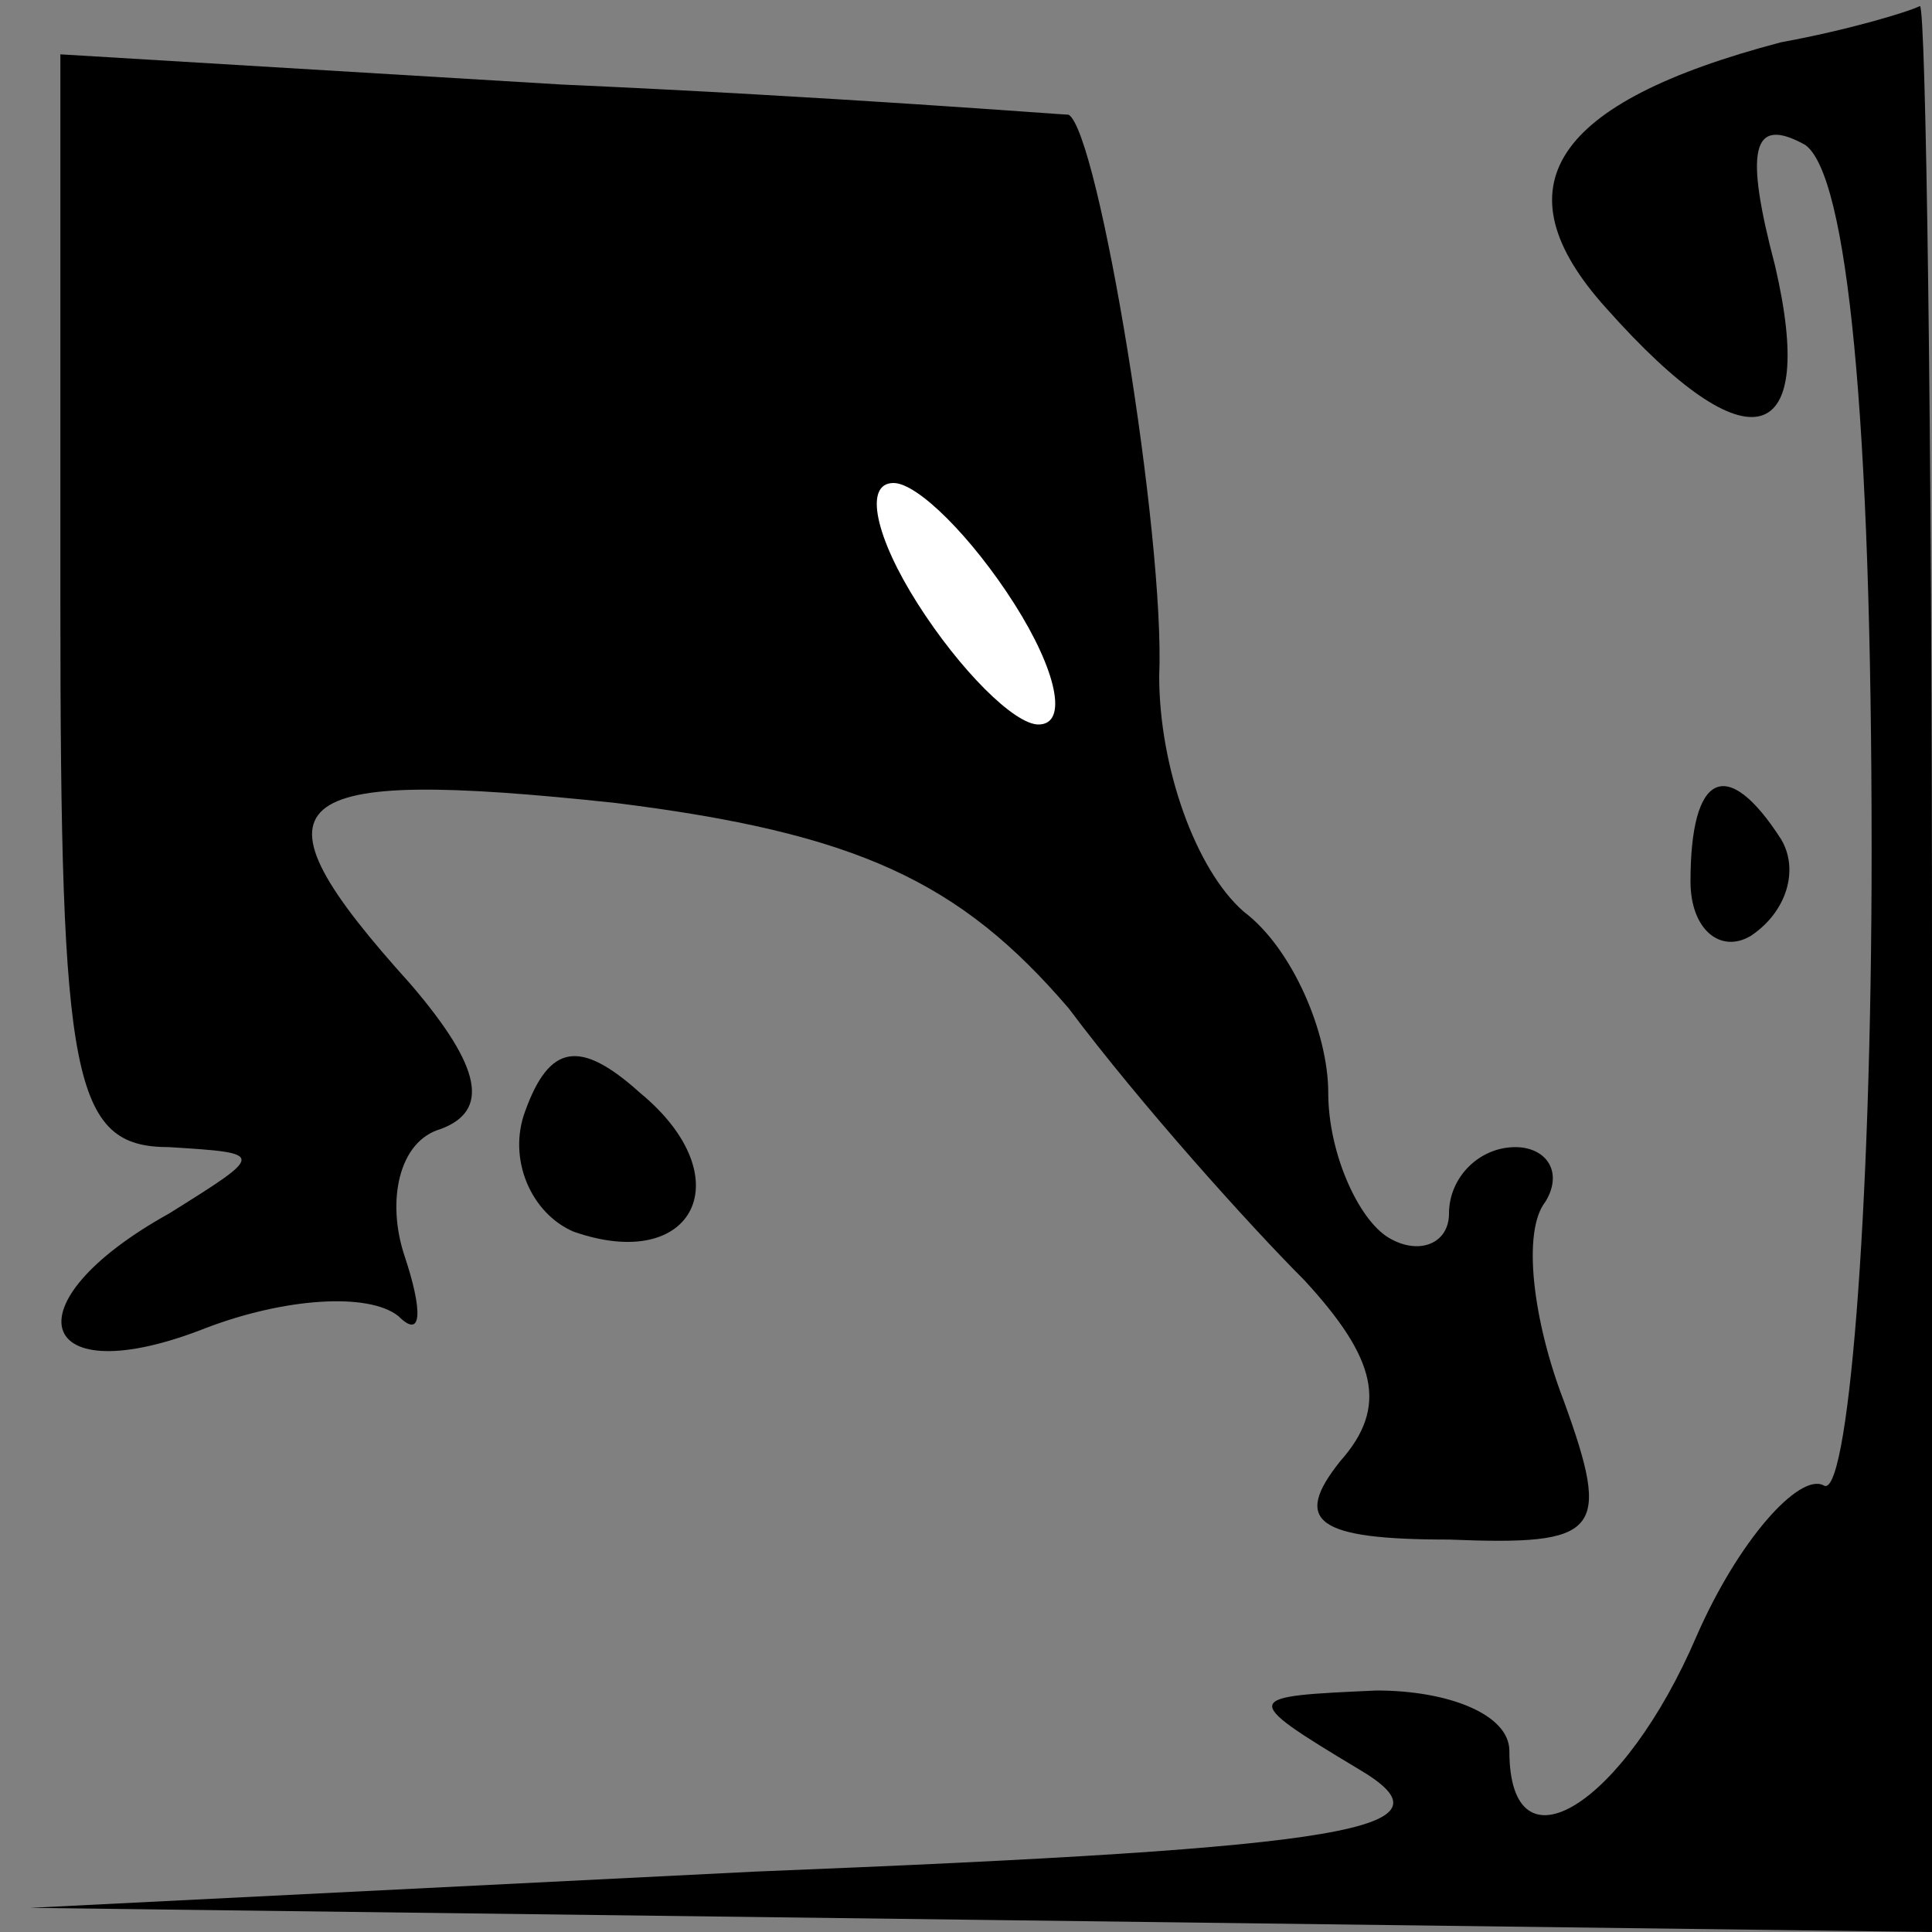 <?xml version="1.0" standalone="no"?>
<!DOCTYPE svg PUBLIC "-//W3C//DTD SVG 20010904//EN"
 "http://www.w3.org/TR/2001/REC-SVG-20010904/DTD/svg10.dtd">
<svg version="1.0" xmlns="http://www.w3.org/2000/svg"
 width="32pt" height="32pt" viewBox="0 0 32 32"
 preserveAspectRatio="xMidYMid meet">
<rect x="0" y="0" width="32" height="32" fill="#808080" stroke="none"/>
<g transform="translate(0,32) scale(0.1,-0.1)"
fill="#000000" stroke="none">
<path fill="#000000" stroke="none" d="M295 313 c-38 -10 -47 -24 -29 -44 24
-27 35 -23 28 7 -5 19 -4 25 5 20 7 -5 11 -45 11 -117 0 -61 -4 -108 -8 -105
-4 2 -14 -9 -21 -25 -12 -28 -31 -40 -31 -19 0 6 -10 10 -22 10 -22 -1 -23 -1
-3 -13 17 -10 0 -13 -100 -17 l-120 -6 158 -2 157 -2 0 160 c0 88 -1 159 -2
159 -2 -1 -12 -4 -23 -6z"/>
<path fill="#000000" stroke="none" d="M10 220 c0 -79 2 -90 18 -90 16 -1 16
-1 0 -11 -27 -15 -22 -30 6 -19 13 5 27 6 32 2 4 -4 4 1 1 10 -3 9 -1 19 6 21
8 3 7 10 -5 24 -28 31 -22 36 34 30 40 -5 57 -13 75 -34 12 -16 30 -36 39 -45
12 -13 14 -21 6 -30 -8 -10 -4 -13 18 -13 25 -1 27 1 19 23 -5 13 -7 28 -3 33
3 5 0 9 -5 9 -6 0 -11 -5 -11 -11 0 -5 -5 -7 -10 -4 -5 3 -10 14 -10 24 0 10
-6 24 -14 30 -8 7 -14 24 -14 39 1 23 -10 90 -15 93 -1 0 -39 3 -84 5 l-83 5
0 -91z"/>
<path fill="#ffffff" stroke="none" d="M168 220 c7 -11 9 -20 4 -20 -4 0 -13
9 -20 20 -7 11 -9 20 -4 20 4 0 13 -9 20 -20z"/>
<path fill="#000000" stroke="none" d="M280 174 c0 -8 5 -12 10 -9 6 4 8 11 5
16 -9 14 -15 11 -15 -7z"/>
<path fill="#000000" stroke="none" d="M87 136 c-3 -8 1 -17 8 -20 20 -7 28 9
11 23 -10 9 -15 8 -19 -3z"/>
</g>
</svg>
